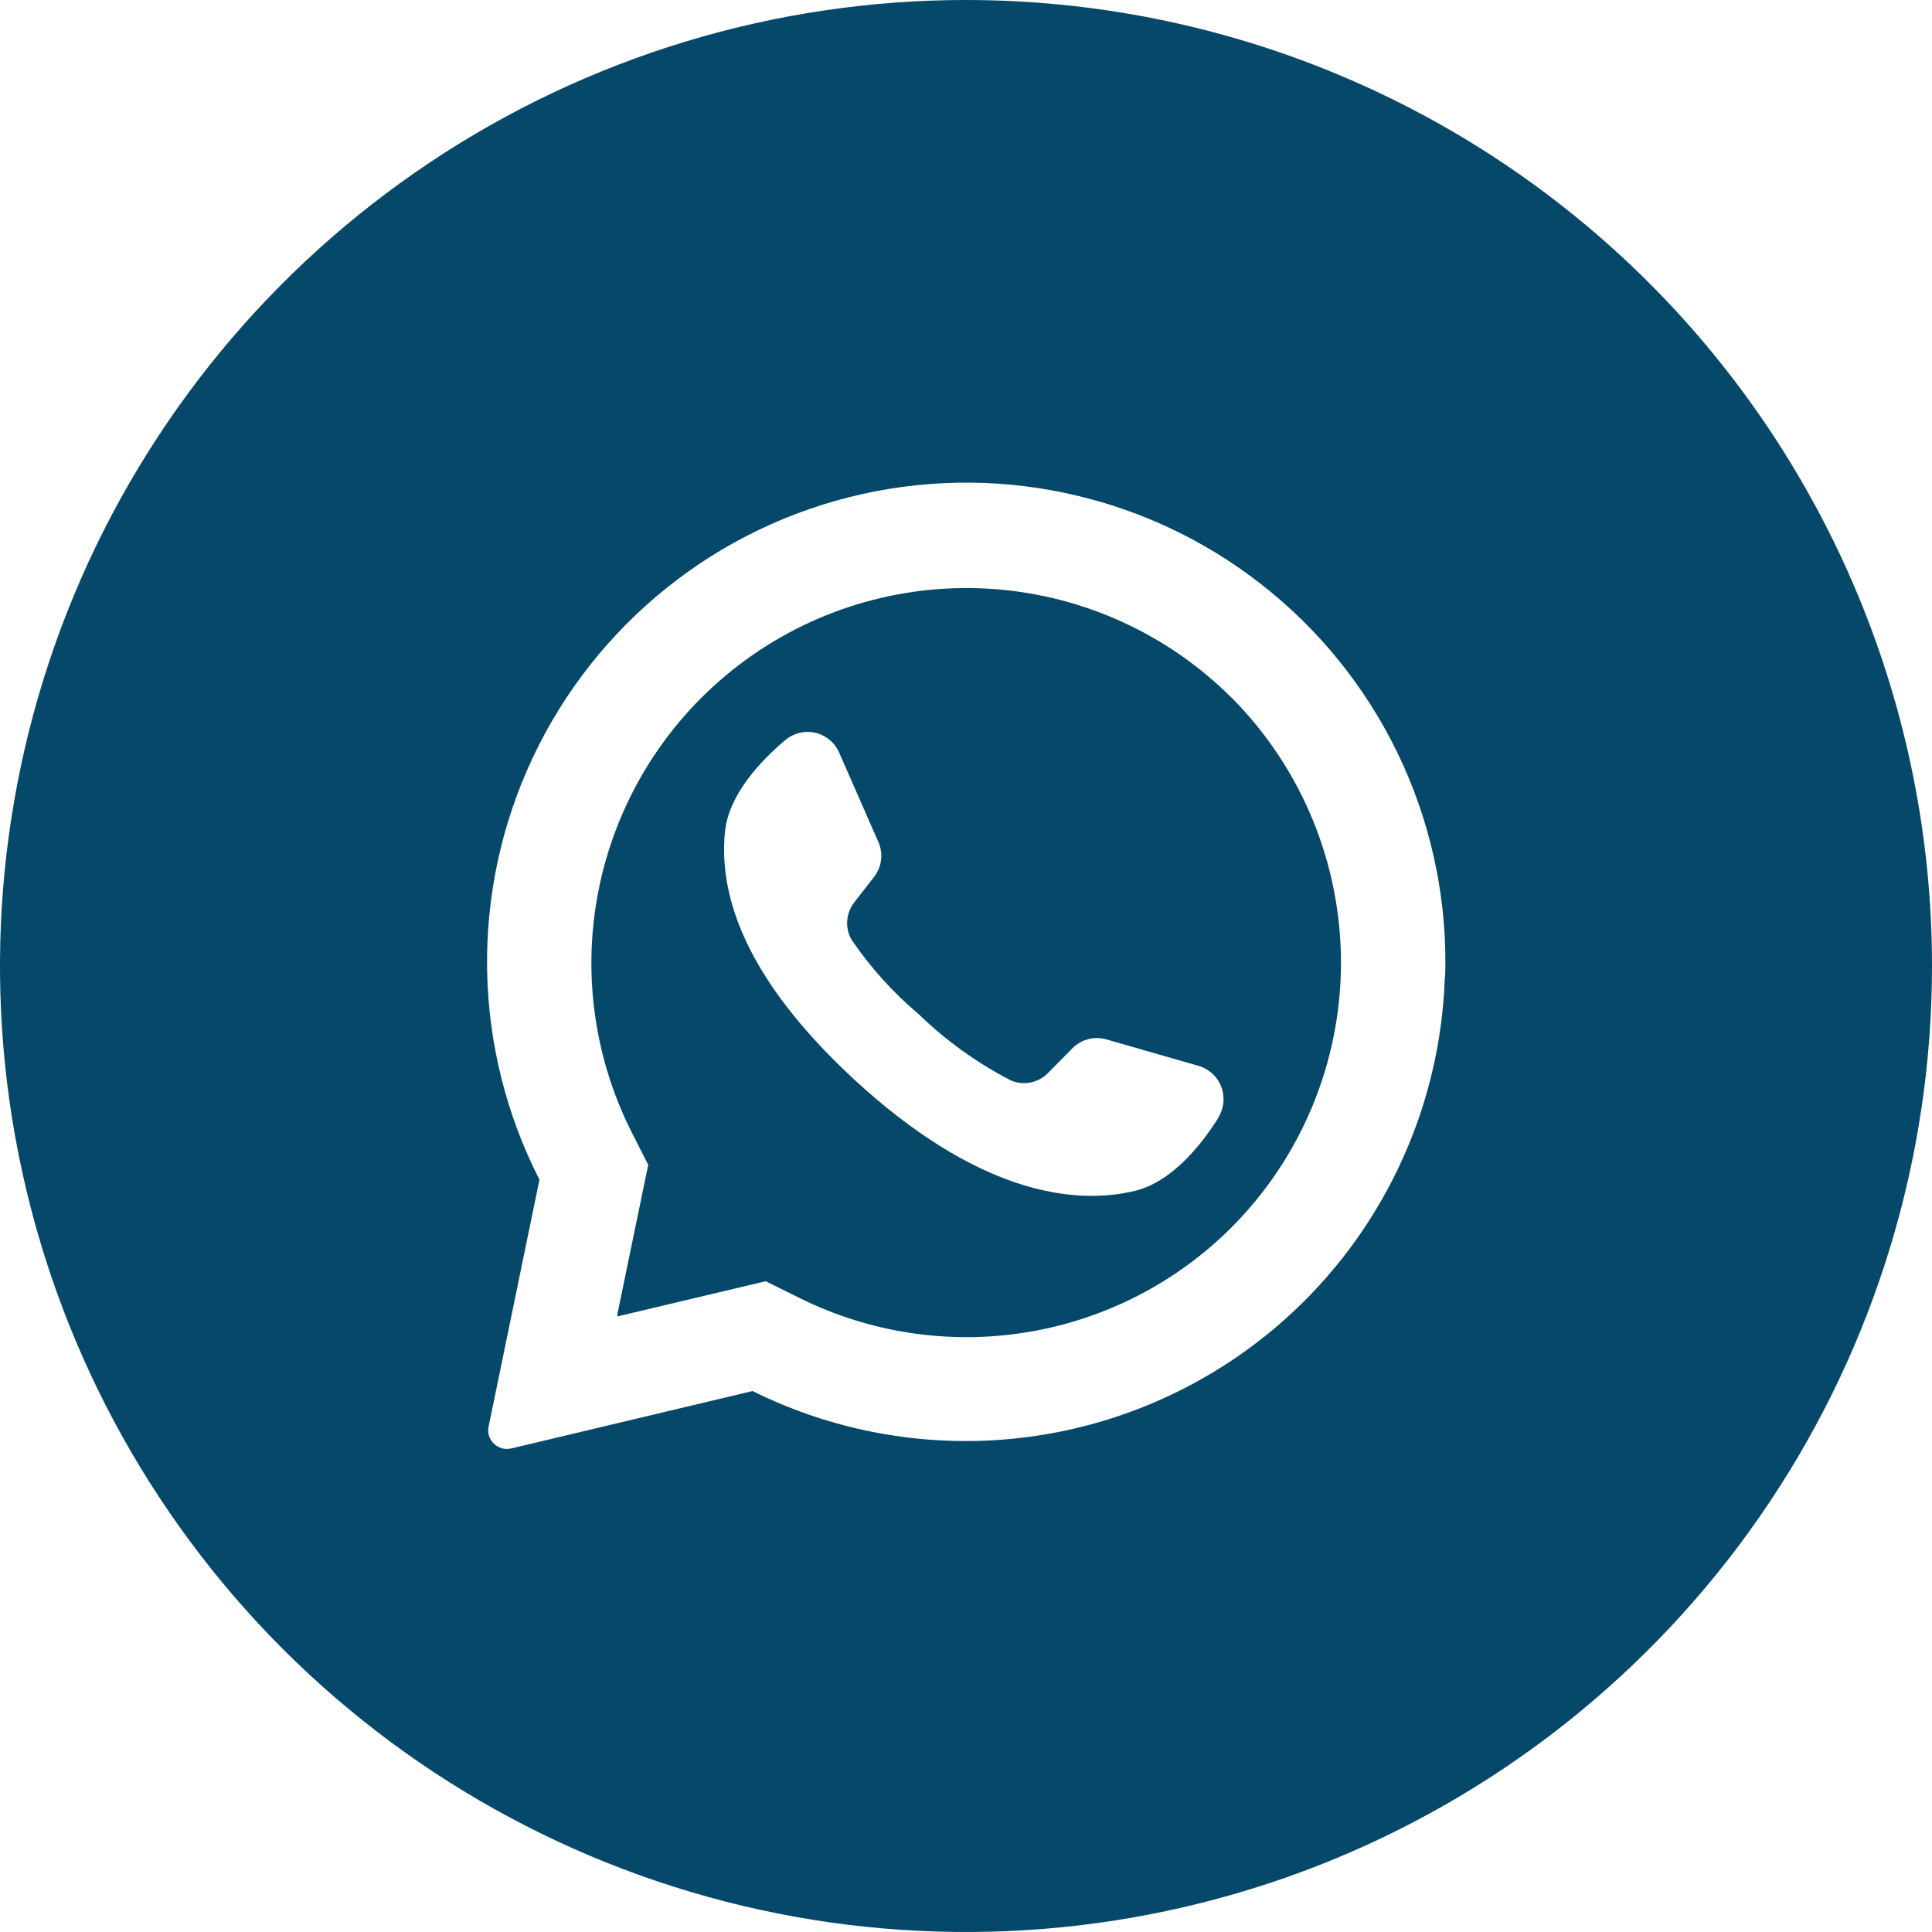 <svg width="23" height="23" viewBox="0 0 23 23" fill="none" xmlns="http://www.w3.org/2000/svg">
<path d="M14.678 8.322L14.655 8.3C13.903 7.552 12.909 7.096 11.851 7.014C10.793 6.932 9.741 7.229 8.883 7.852C8.024 8.475 7.416 9.384 7.166 10.415C6.916 11.446 7.042 12.532 7.52 13.479L7.717 13.867L7.349 15.649V15.672L9.115 15.253L9.518 15.452C10.355 15.868 11.303 16.011 12.226 15.86C13.149 15.709 14.001 15.272 14.662 14.611C15.493 13.776 15.961 12.648 15.964 11.47C15.966 10.292 15.504 9.161 14.678 8.322ZM14.499 13.316C14.283 13.656 13.939 14.072 13.511 14.177C12.754 14.36 11.603 14.177 10.161 12.844L10.143 12.827C8.888 11.656 8.555 10.68 8.63 9.907C8.673 9.468 9.04 9.071 9.348 8.811C9.397 8.769 9.455 8.74 9.518 8.725C9.58 8.71 9.646 8.709 9.708 8.724C9.771 8.739 9.829 8.768 9.878 8.81C9.927 8.851 9.966 8.903 9.991 8.962L10.456 10.022C10.486 10.089 10.498 10.164 10.489 10.237C10.48 10.311 10.451 10.381 10.406 10.439L10.17 10.742C10.121 10.805 10.092 10.881 10.086 10.96C10.08 11.04 10.098 11.119 10.138 11.188C10.363 11.518 10.631 11.816 10.936 12.073C11.263 12.39 11.635 12.657 12.04 12.865C12.114 12.895 12.195 12.902 12.273 12.886C12.351 12.869 12.422 12.83 12.477 12.773L12.748 12.499C12.799 12.441 12.865 12.398 12.938 12.376C13.012 12.353 13.09 12.352 13.165 12.372L14.269 12.689C14.331 12.707 14.387 12.739 14.434 12.783C14.481 12.826 14.517 12.88 14.54 12.94C14.562 13 14.57 13.064 14.564 13.128C14.557 13.191 14.536 13.253 14.502 13.307L14.499 13.316Z" fill="#05486A"/>
<path d="M11.5 0C9.225 0 7.002 0.674 5.111 1.938C3.22 3.202 1.746 4.998 0.875 7.099C0.005 9.2 -0.223 11.513 0.221 13.743C0.665 15.974 1.76 18.023 3.368 19.632C4.977 21.24 7.026 22.335 9.256 22.779C11.487 23.223 13.8 22.995 15.901 22.125C18.002 21.254 19.798 19.78 21.062 17.889C22.326 15.998 23 13.774 23 11.5C23 8.45 21.788 5.525 19.632 3.368C17.475 1.212 14.55 0 11.5 0V0ZM17.2 11.635C17.169 12.59 16.898 13.522 16.413 14.345C15.929 15.168 15.245 15.857 14.424 16.347C13.604 16.837 12.674 17.114 11.719 17.151C10.764 17.188 9.815 16.985 8.959 16.56L6.084 17.244C6.041 17.254 5.995 17.251 5.954 17.234C5.912 17.218 5.877 17.19 5.851 17.153C5.834 17.129 5.822 17.101 5.816 17.071C5.81 17.042 5.81 17.012 5.817 16.982L6.422 14.044C6.026 13.268 5.813 12.413 5.799 11.543C5.785 10.672 5.97 9.811 6.341 9.023C6.711 8.235 7.257 7.543 7.936 6.999C8.615 6.454 9.41 6.073 10.259 5.883C11.108 5.693 11.99 5.7 12.836 5.904C13.683 6.107 14.471 6.502 15.141 7.057C15.812 7.612 16.346 8.313 16.704 9.107C17.061 9.9 17.233 10.765 17.204 11.635H17.2Z" fill="#05486A"/>
</svg>
